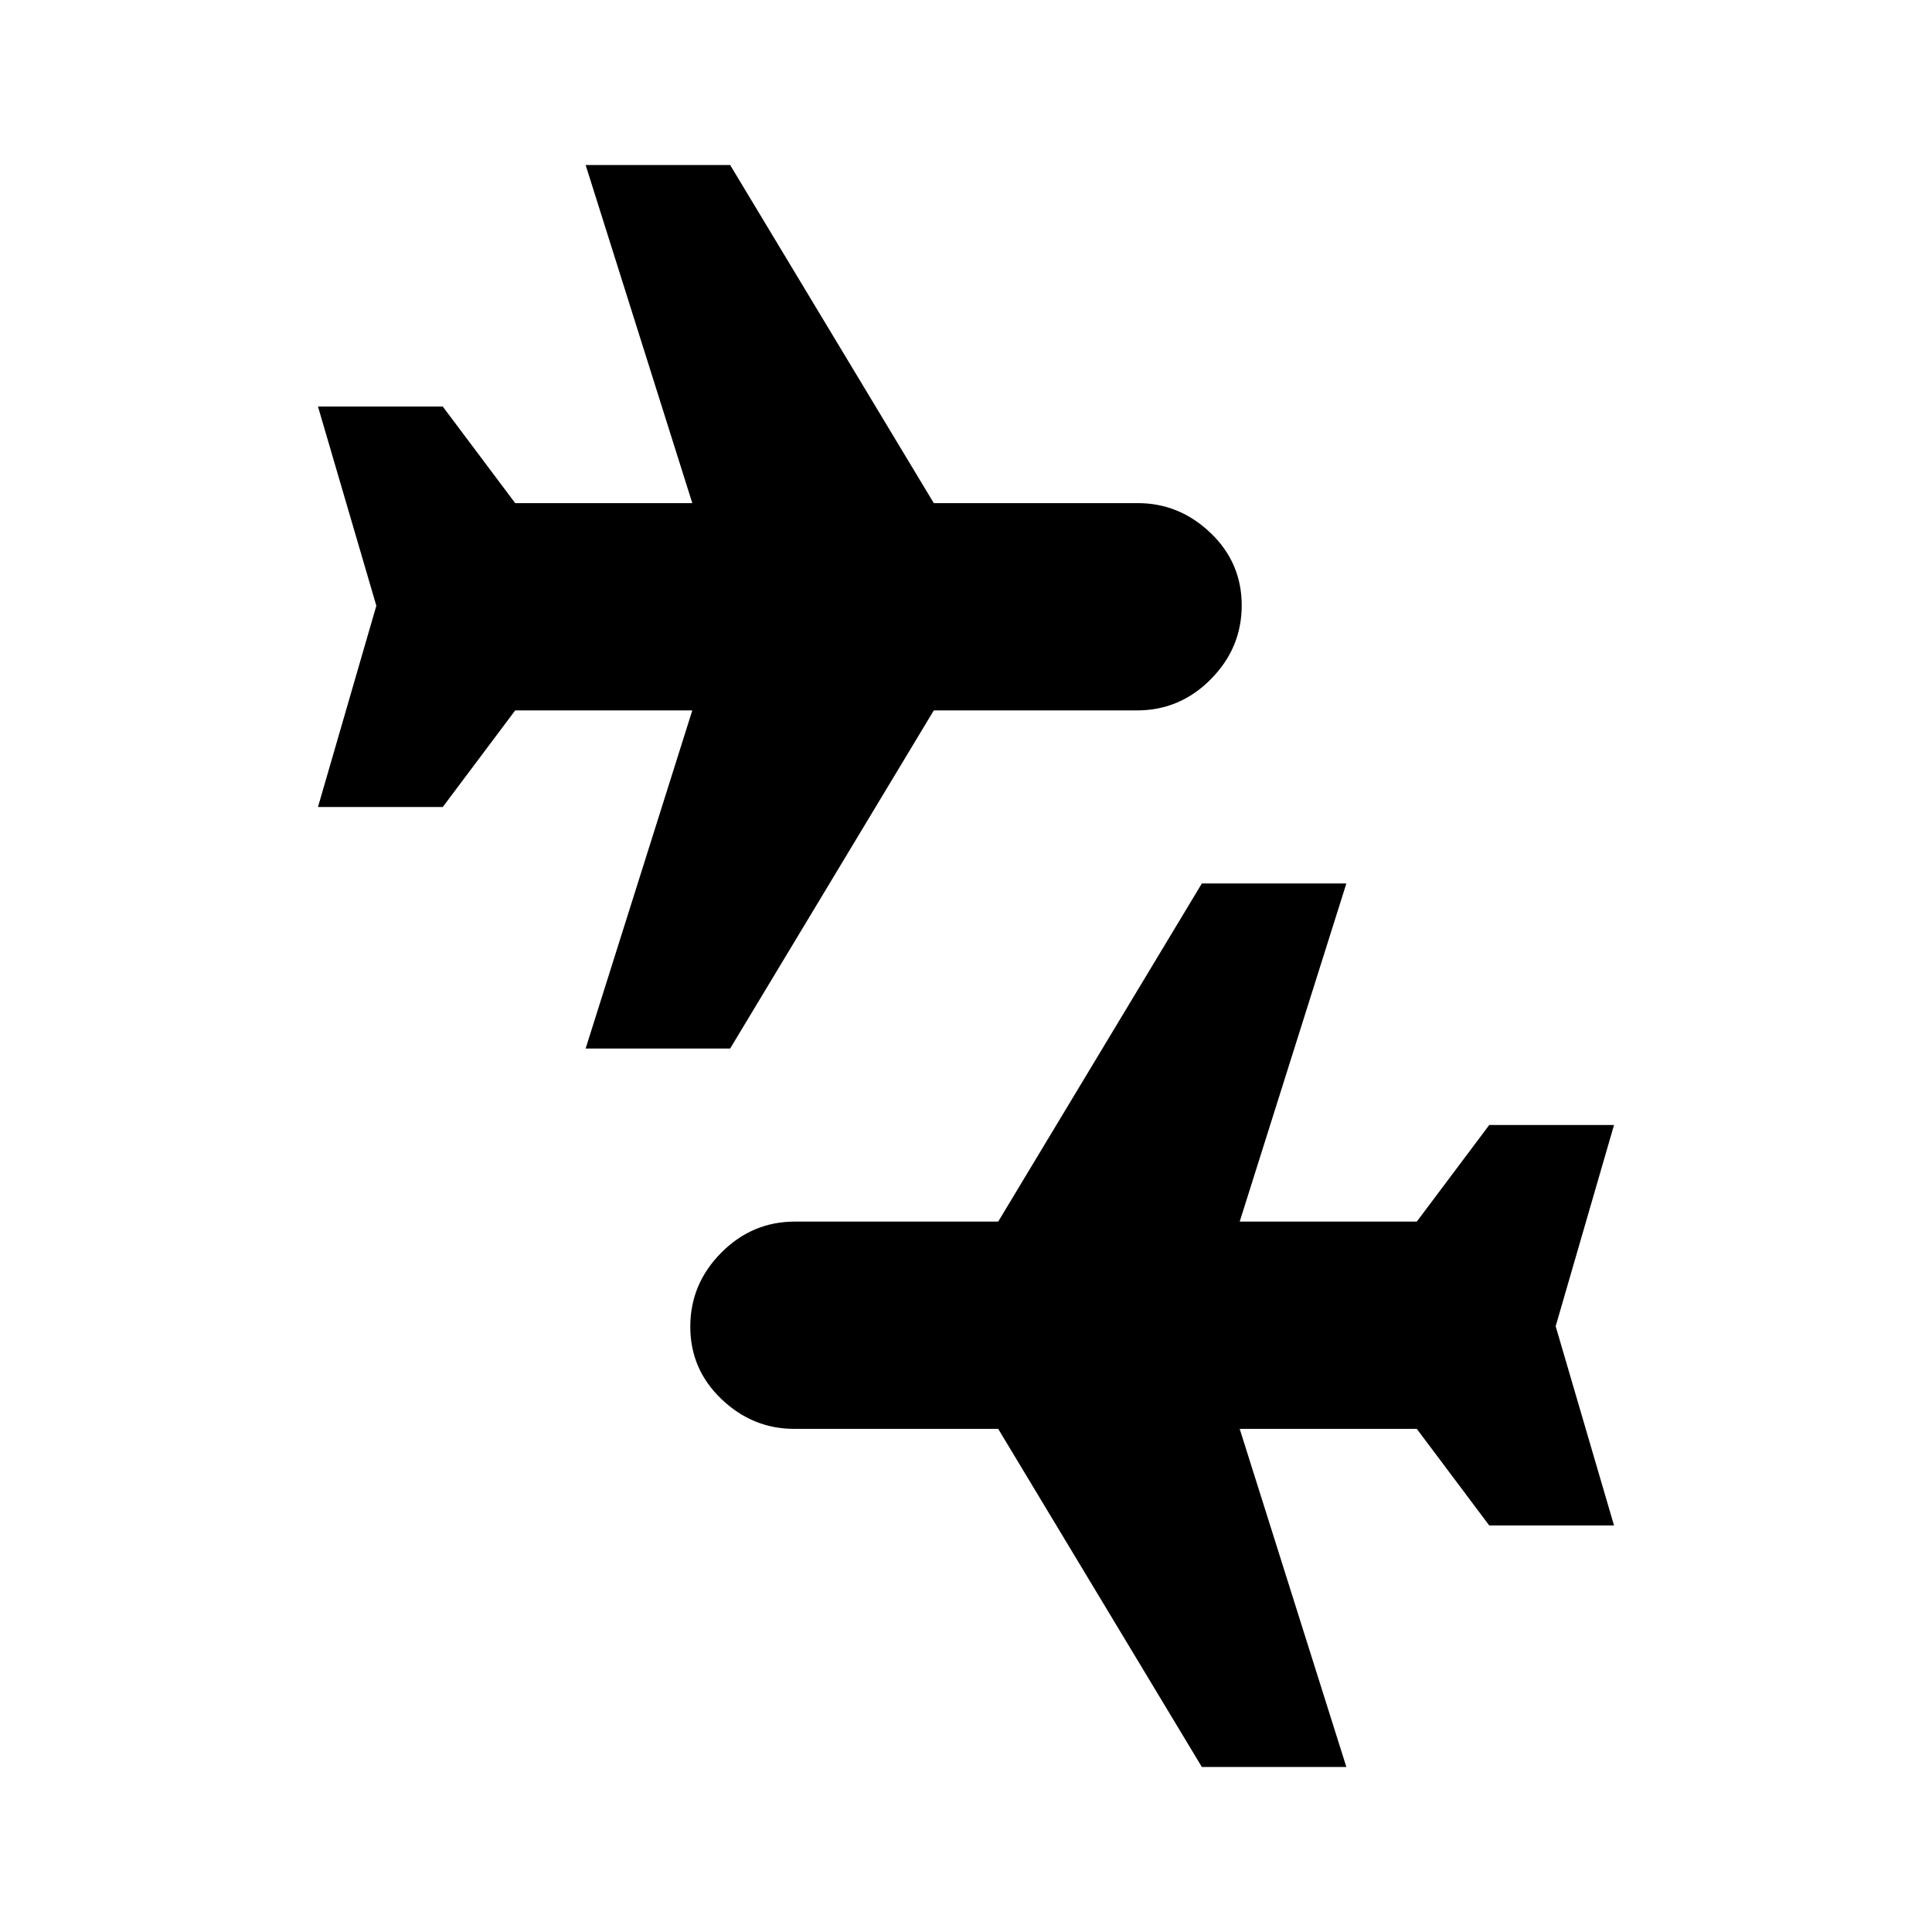 <svg xmlns="http://www.w3.org/2000/svg" height="20" viewBox="0 -960 960 960" width="20"><path d="M597.189-82 496-250H394.642Q374-250 358.5-264.789q-15.5-14.79-15.5-36Q343-322 358.35-337.5T395-353h101l101.189-168H669l-53 168h88l36-48h62l-29 100 29 99h-62l-36-48h-88l53 168h-71.811ZM291-439l53-168h-88l-36 48h-62l29-100-29-99h62l36 48h88l-53-168h71.811L464-710h101.358Q586-710 601.5-695.211q15.5 14.79 15.5 36Q617-638 601.65-622.5T565-607H464L362.811-439H291Z"/></svg>